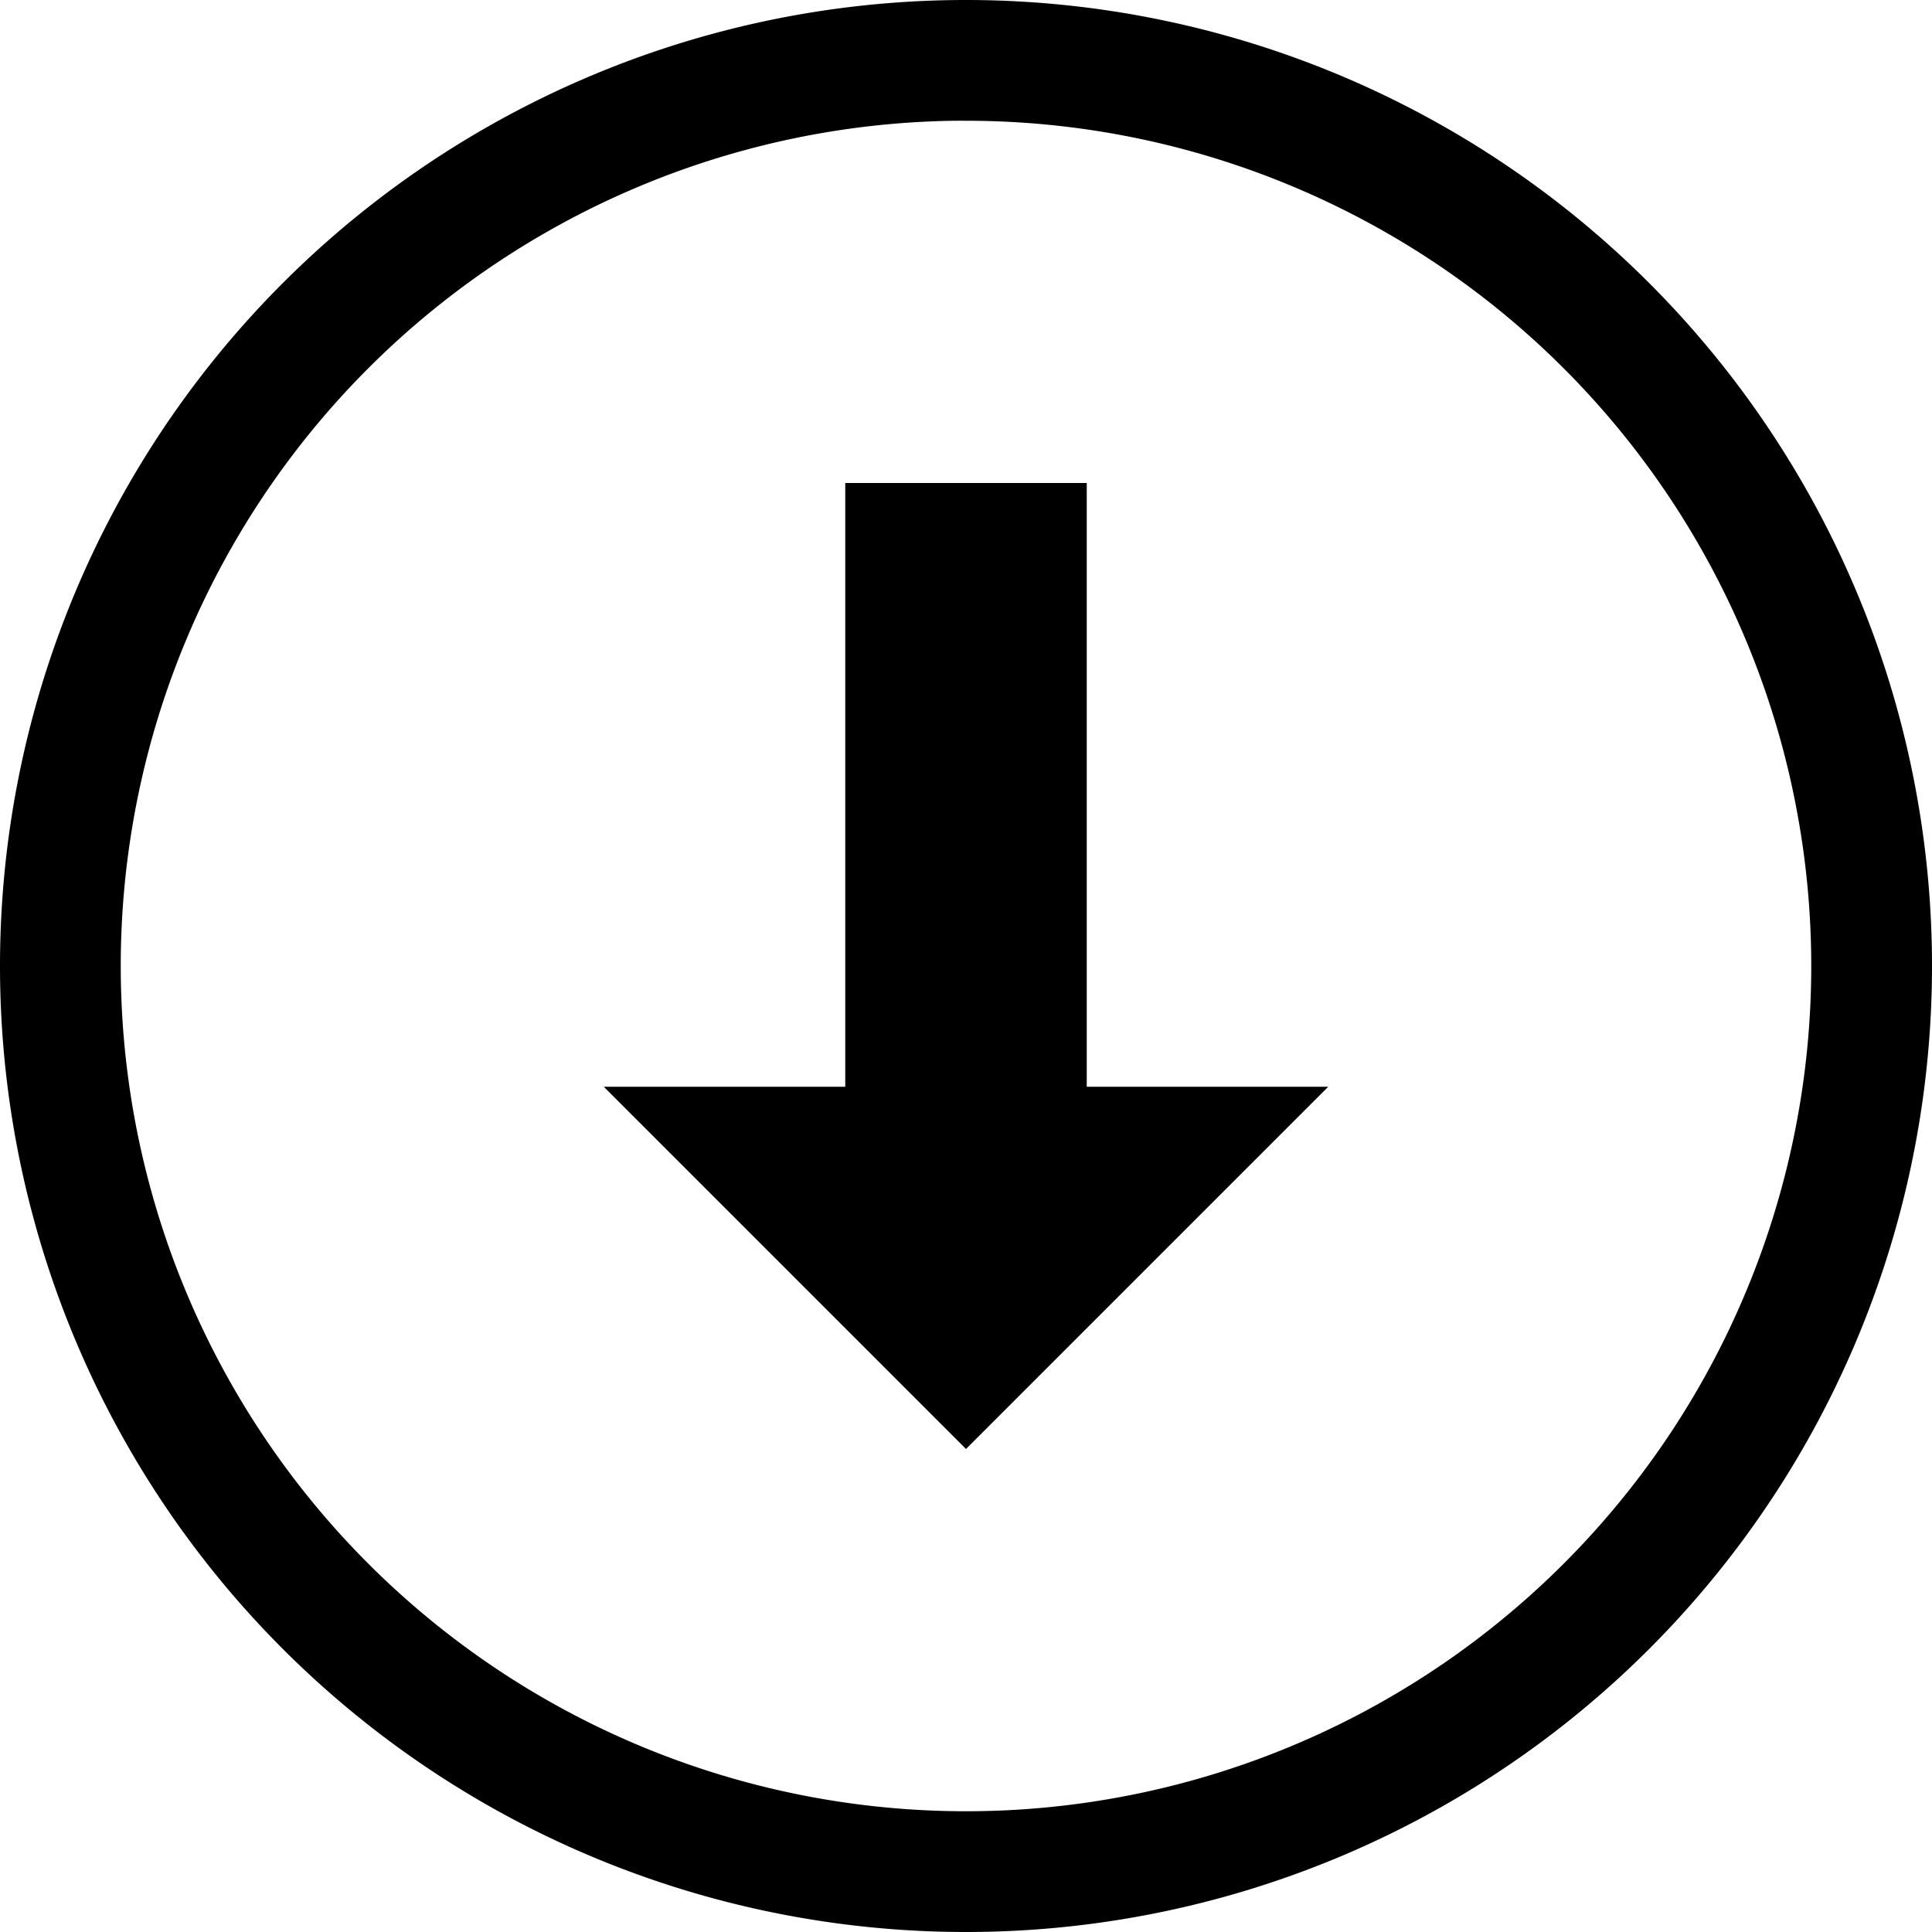 <svg width="16" height="16" version="1.1" xmlns="http://www.w3.org/2000/svg">
 <path d="m7 4h2v5h2l-3 3-3-3h2z" fill="currentColor"/>
 <path d="m8 0a8 8 0 0 0-8 8 8 8 0 0 0 8 8 8 8 0 0 0 8-8 8 8 0 0 0-8-8zm-0.094 1a7 7 0 0 1 0.094 0 7 7 0 0 1 7 7 7 7 0 0 1-7 7 7 7 0 0 1-7-7 7 7 0 0 1 6.906-7z" fill="currentColor" stroke-linecap="round" stroke-width="2"/>
</svg>
